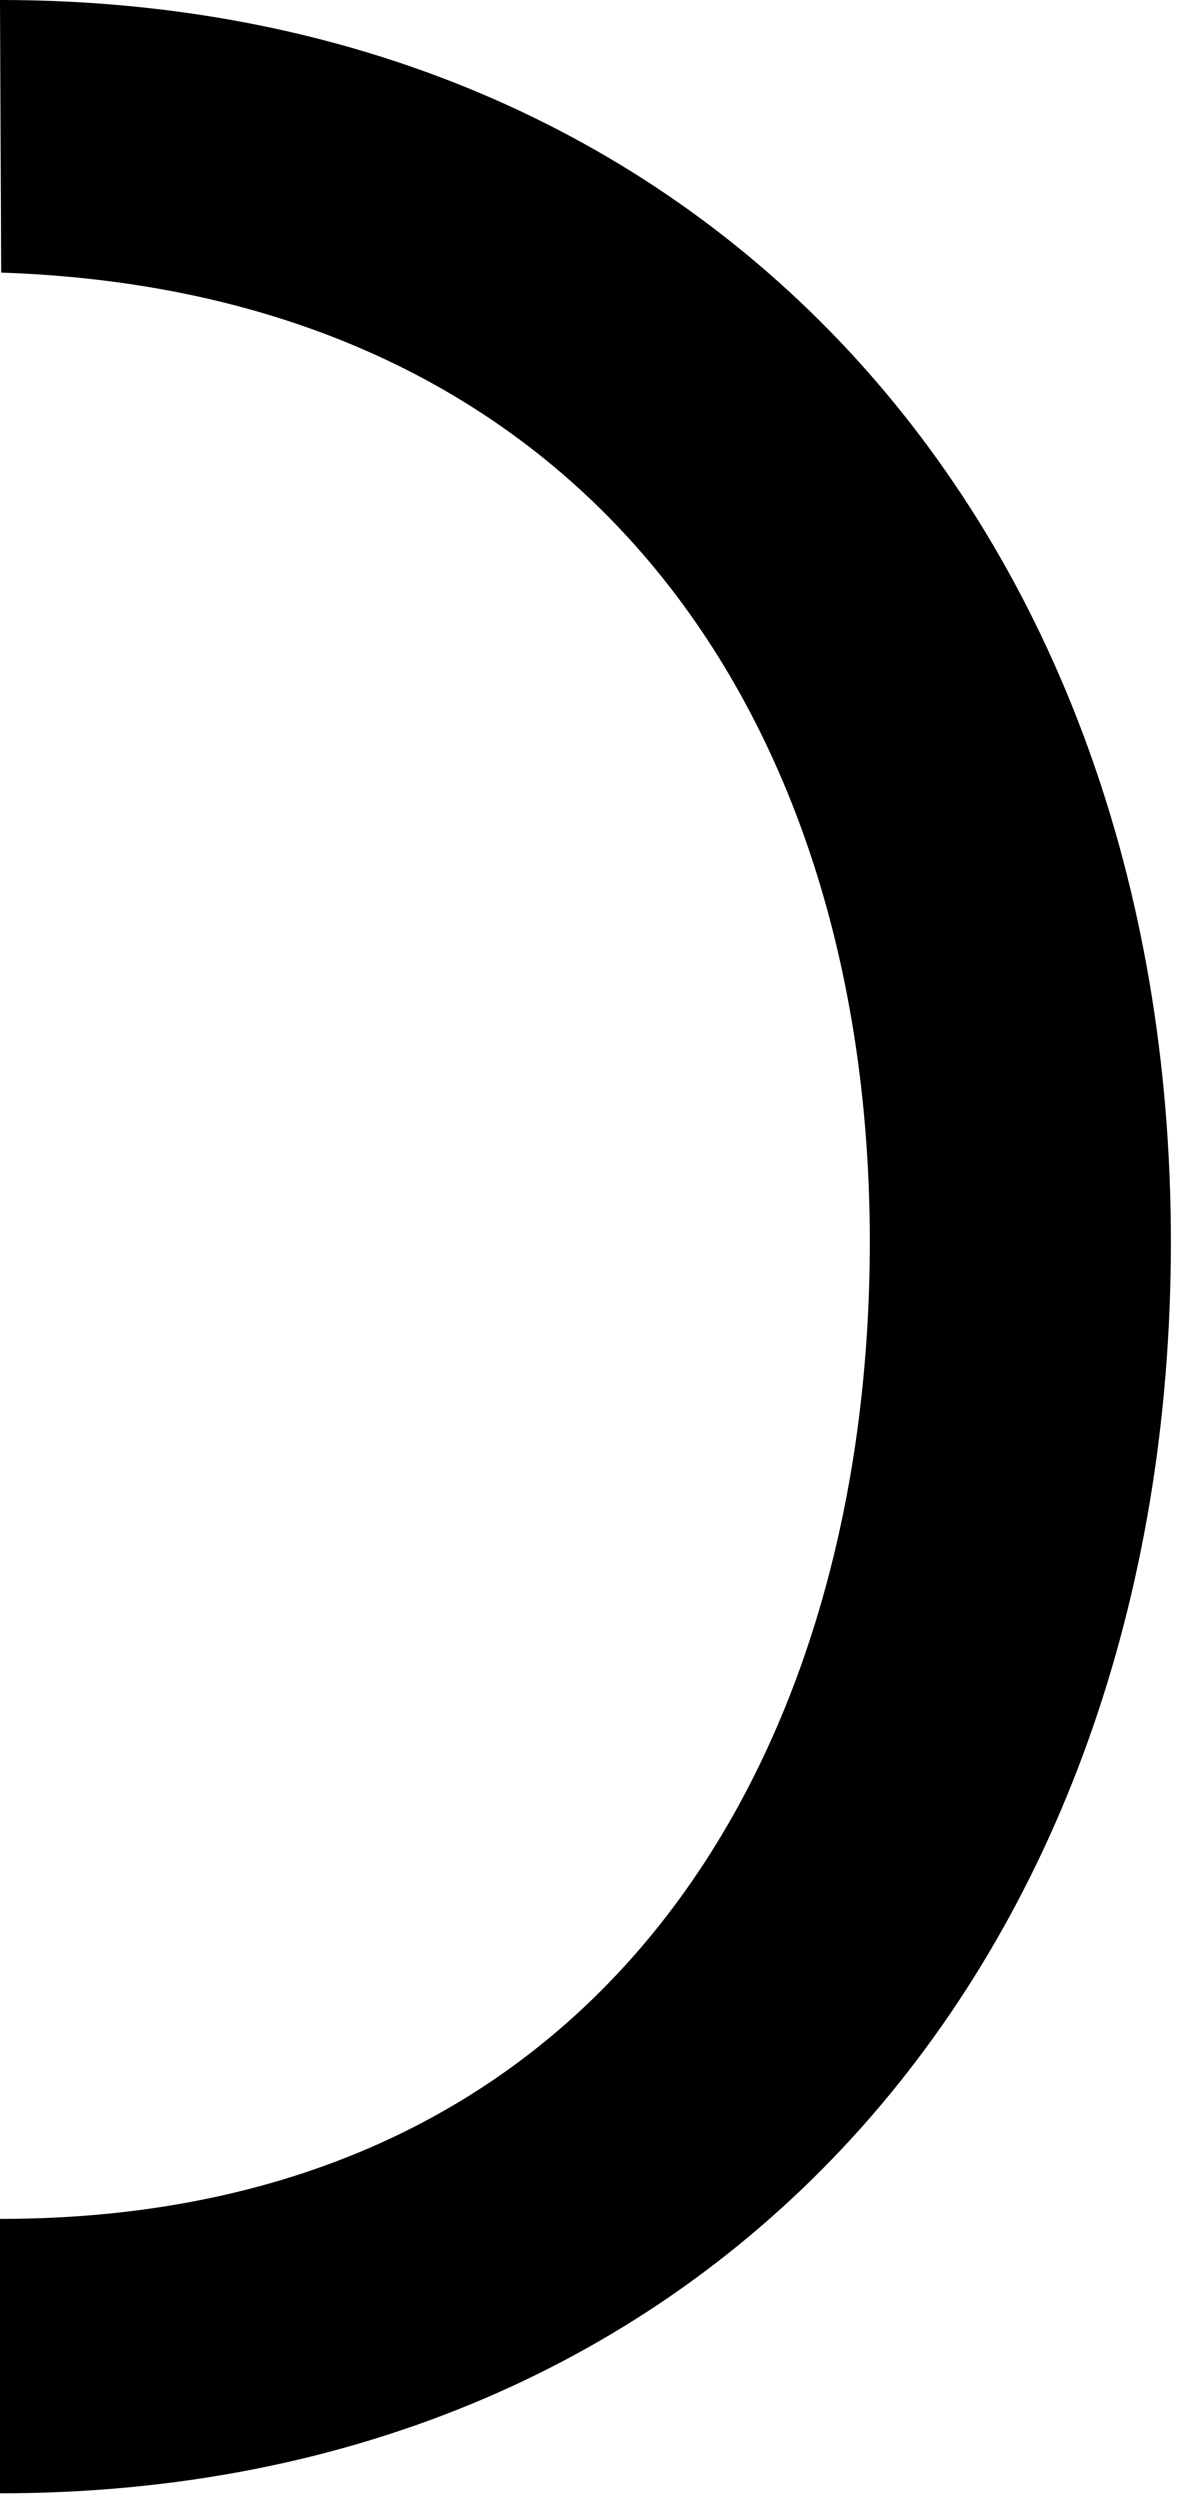 <svg width="89" height="188" viewBox="0 0 89 188" fill="none" xmlns="http://www.w3.org/2000/svg">
<path d="M88.089 93.374C88.089 147.486 53.589 187.5 4.57764e-05 187.5V166.865C45.303 166.865 65.438 132.133 65.438 93.374C65.438 54.615 44.589 22 0.089 20.5L4.57764e-05 0C52.853 0 88.089 39.263 88.089 93.374Z" fill="black"/>
</svg>
